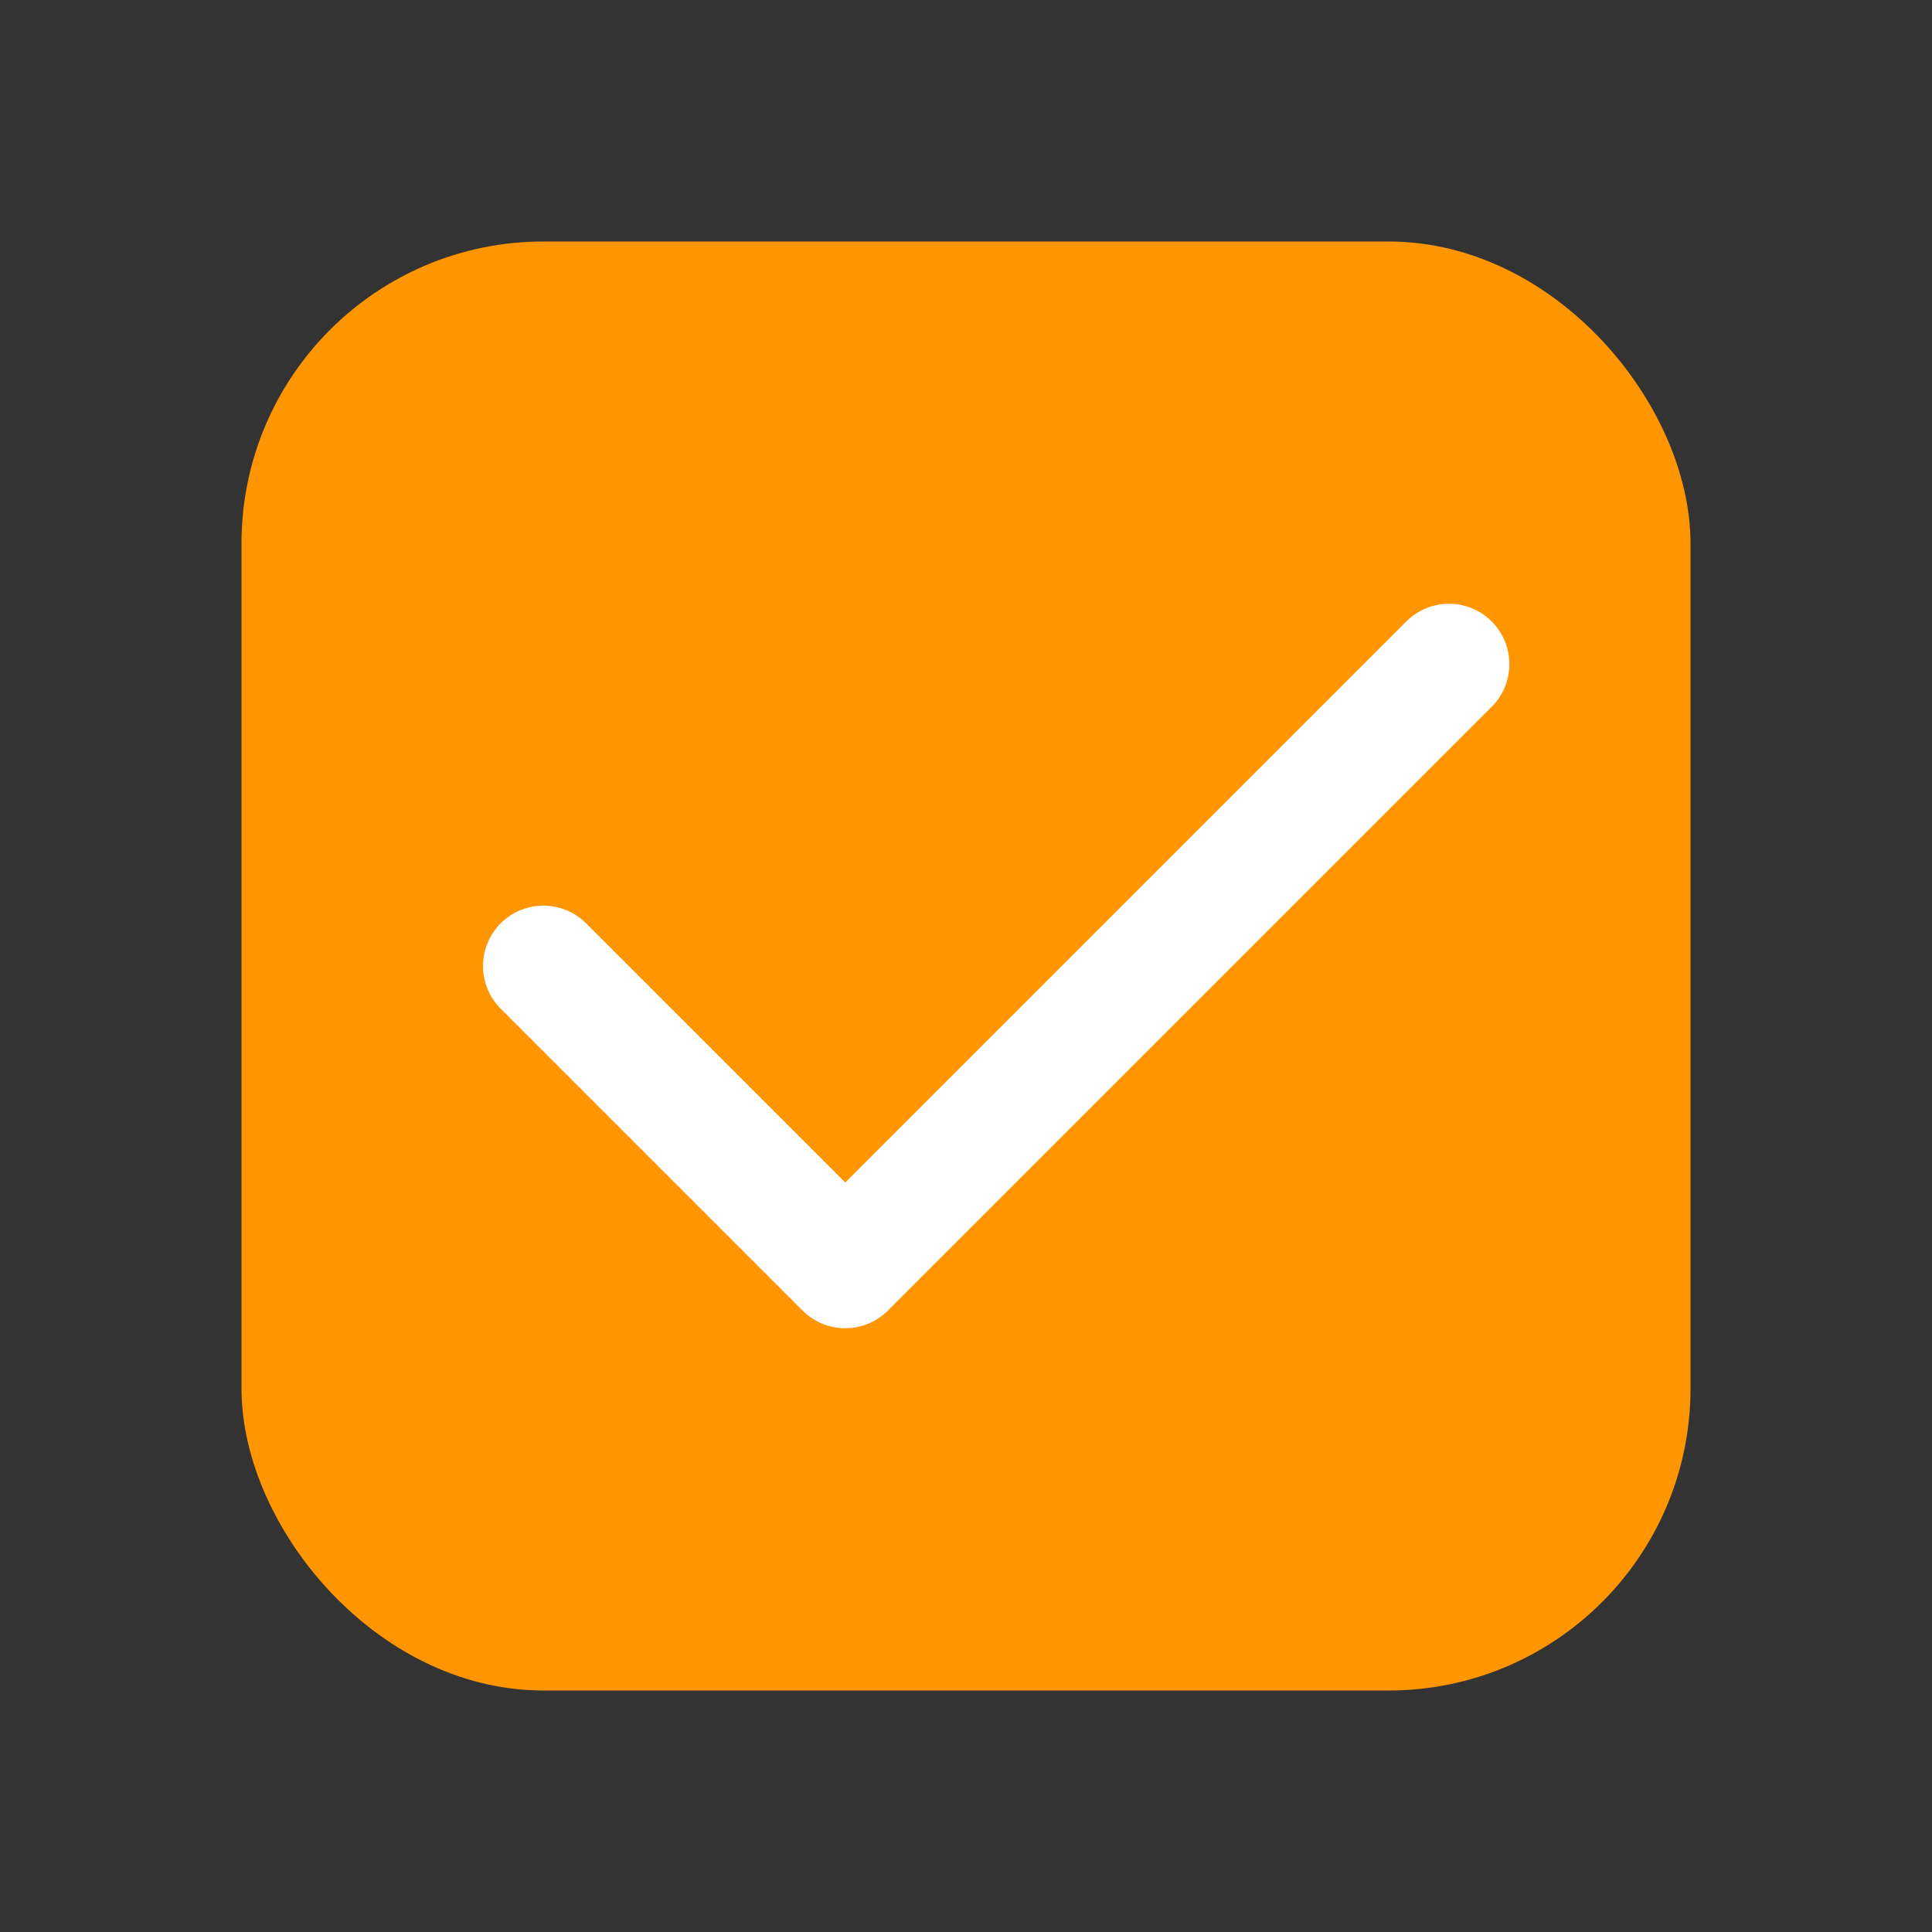 <svg width="32" height="32" viewBox="0 0 32 32" fill="none" xmlns="http://www.w3.org/2000/svg">
<rect x="0" y="0" width="32" height="32" fill="#333333" stroke="none"/>
<rect x="4.5" y="4.5" width="23" height="23" rx="4.5" fill="#FF9500"/>
<rect x="4.5" y="4.5" width="23" height="23" rx="4.5" stroke="#FF9500"/>
<path d="M9 16L14 21L24 11" stroke="white" stroke-width="2" stroke-linecap="round" stroke-linejoin="round"/>
</svg>
